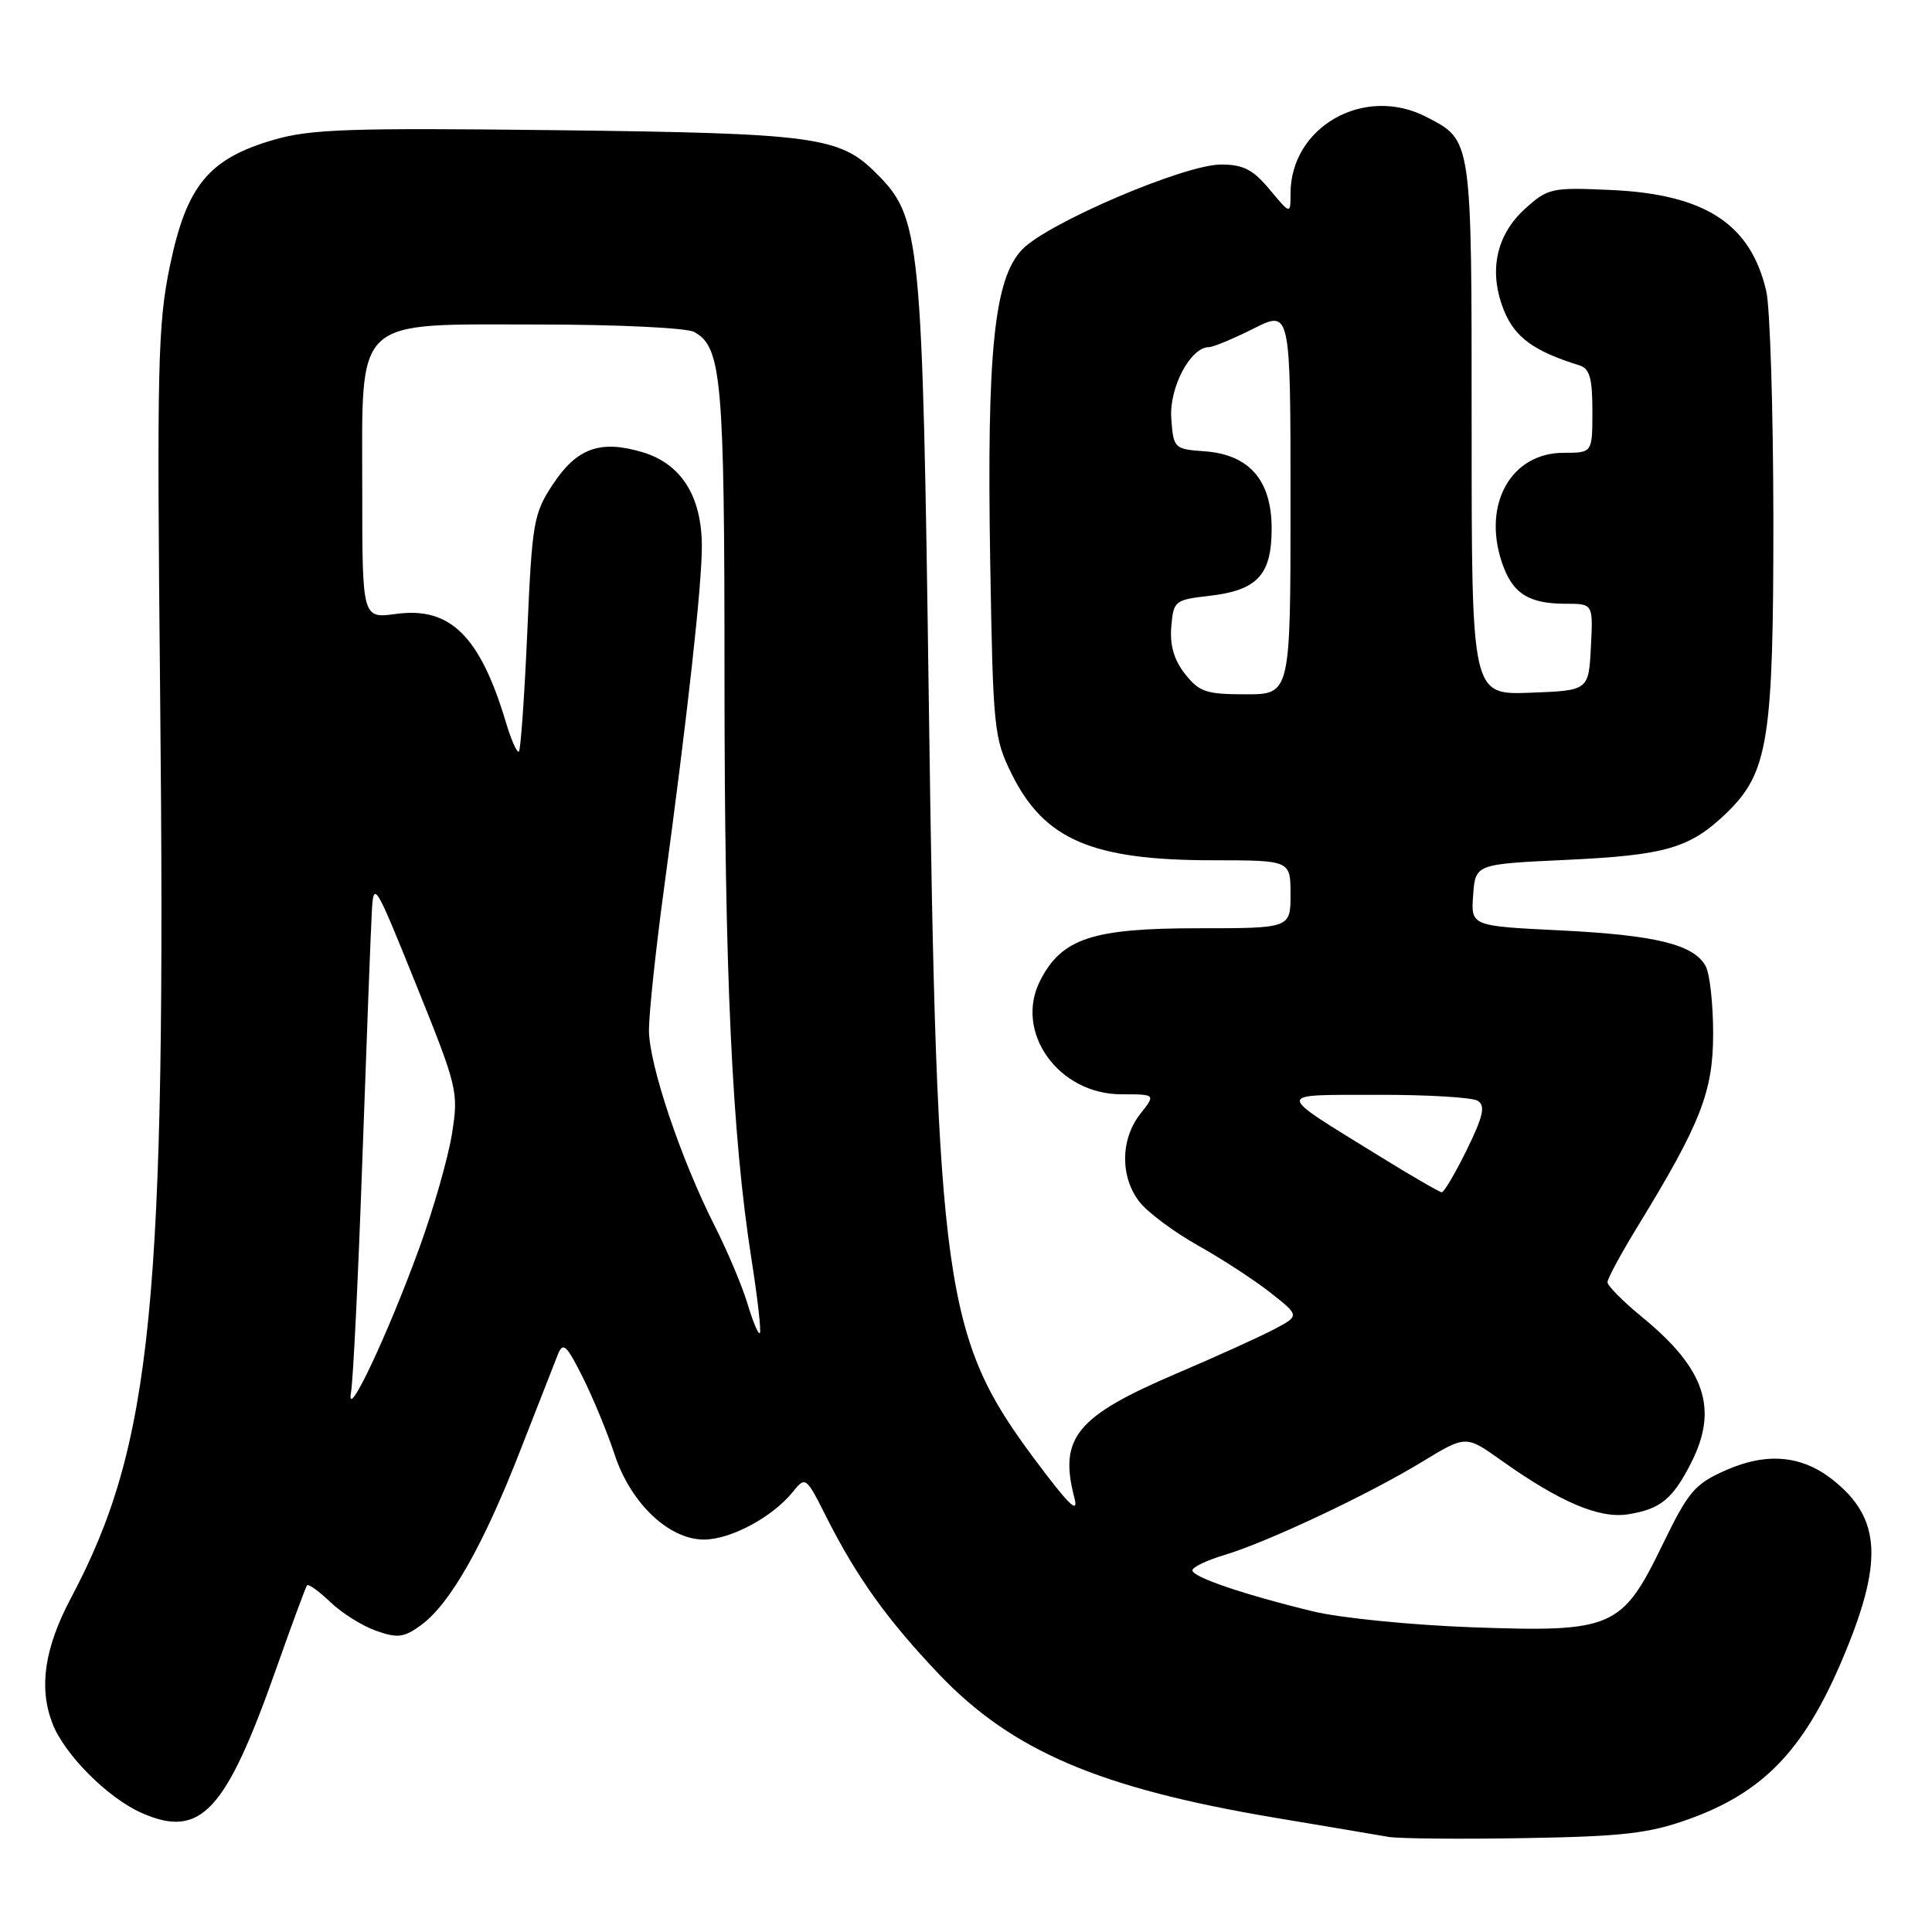 <?xml version="1.0" encoding="UTF-8" standalone="no"?>
<!DOCTYPE svg PUBLIC "-//W3C//DTD SVG 1.1//EN" "http://www.w3.org/Graphics/SVG/1.1/DTD/svg11.dtd" >
<svg xmlns="http://www.w3.org/2000/svg" xmlns:xlink="http://www.w3.org/1999/xlink" version="1.1" viewBox="0 0 256 256">
 <g >
 <path fill="currentColor"
d=" M 223.74 241.06 C 233.50 237.56 238.86 232.07 243.87 220.46 C 249.63 207.06 249.37 201.20 242.77 196.02 C 238.69 192.83 234.07 192.43 228.69 194.81 C 224.55 196.64 223.73 197.61 220.30 204.67 C 214.91 215.78 213.71 216.30 195.00 215.62 C 187.03 215.33 177.57 214.39 174.00 213.52 C 164.88 211.31 158.00 208.97 158.00 208.08 C 158.00 207.66 159.89 206.75 162.20 206.06 C 167.91 204.35 181.23 198.08 188.37 193.74 C 194.23 190.17 194.23 190.17 198.87 193.47 C 206.72 199.05 211.94 201.27 215.75 200.65 C 220.02 199.96 221.63 198.65 224.07 193.86 C 227.73 186.69 225.95 181.37 217.61 174.54 C 215.07 172.46 213.00 170.37 213.00 169.90 C 213.00 169.42 214.79 166.12 216.97 162.55 C 225.36 148.85 227.00 144.65 227.00 136.96 C 227.00 133.06 226.56 129.05 226.02 128.04 C 224.47 125.15 219.40 123.90 206.70 123.28 C 194.90 122.70 194.90 122.70 195.20 118.60 C 195.50 114.50 195.50 114.50 207.50 113.94 C 220.75 113.32 223.93 112.39 228.78 107.72 C 234.31 102.37 235.00 98.03 234.98 68.57 C 234.96 54.23 234.54 40.73 234.04 38.58 C 231.97 29.65 225.92 25.72 213.37 25.17 C 205.61 24.82 205.11 24.93 202.09 27.65 C 198.18 31.18 197.19 36.12 199.35 41.29 C 200.79 44.75 203.32 46.56 209.25 48.40 C 210.64 48.83 211.00 50.07 211.00 54.47 C 211.00 60.00 211.00 60.00 207.19 60.00 C 200.26 60.00 196.44 66.73 198.98 74.44 C 200.36 78.61 202.48 80.00 207.48 80.00 C 211.10 80.00 211.10 80.00 210.80 85.75 C 210.50 91.50 210.50 91.50 202.75 91.79 C 195.00 92.08 195.00 92.08 195.00 56.76 C 195.00 18.09 195.08 18.64 188.99 15.49 C 180.79 11.25 171.00 16.78 171.00 25.66 C 171.00 28.42 171.00 28.42 168.23 25.11 C 166.02 22.46 164.73 21.80 161.79 21.80 C 156.94 21.80 138.81 29.55 135.45 33.05 C 131.72 36.95 130.74 46.56 131.21 74.56 C 131.58 96.61 131.71 97.83 134.05 102.55 C 138.37 111.27 144.70 113.99 160.75 113.99 C 171.00 114.00 171.00 114.00 171.00 118.50 C 171.00 123.00 171.00 123.00 158.73 123.00 C 144.74 123.00 140.70 124.34 137.84 129.91 C 134.34 136.73 140.23 145.00 148.59 145.00 C 153.15 145.00 153.15 145.00 151.07 147.63 C 148.45 150.97 148.42 155.99 151.00 159.27 C 152.09 160.66 155.58 163.26 158.75 165.04 C 161.91 166.81 166.24 169.63 168.36 171.30 C 172.21 174.34 172.21 174.34 168.86 176.12 C 167.01 177.10 161.17 179.75 155.87 182.01 C 142.61 187.67 140.27 190.52 142.37 198.50 C 142.95 200.73 141.59 199.39 137.06 193.31 C 125.07 177.22 124.13 170.50 123.08 93.50 C 122.22 31.00 122.01 28.86 116.08 22.93 C 111.25 18.10 107.99 17.66 73.72 17.25 C 46.43 16.93 41.15 17.10 36.29 18.52 C 27.67 21.02 24.74 24.56 22.53 35.15 C 20.90 43.00 20.78 48.22 21.22 92.15 C 22.04 172.82 20.21 191.38 9.40 211.75 C 5.90 218.36 5.12 223.56 6.93 228.32 C 8.49 232.43 14.26 238.23 18.76 240.22 C 26.59 243.68 29.91 240.11 36.64 221.00 C 38.68 215.22 40.50 210.31 40.68 210.07 C 40.87 209.84 42.27 210.84 43.79 212.30 C 45.31 213.76 48.05 215.47 49.87 216.10 C 52.72 217.10 53.55 216.98 55.84 215.30 C 59.65 212.49 64.03 204.77 68.89 192.32 C 71.21 186.37 73.47 180.60 73.91 179.50 C 74.60 177.77 75.04 178.16 77.22 182.50 C 78.59 185.25 80.49 189.84 81.43 192.70 C 83.54 199.17 88.62 204.00 93.28 204.00 C 96.82 203.99 102.34 201.04 105.03 197.71 C 106.74 195.60 106.78 195.62 109.51 201.04 C 113.53 209.00 117.61 214.69 124.44 221.86 C 134.12 232.01 145.71 236.96 169.00 240.87 C 175.88 242.02 182.62 243.16 184.00 243.40 C 185.38 243.63 193.47 243.71 202.00 243.56 C 215.07 243.34 218.48 242.94 223.74 241.06 Z  M 46.51 184.50 C 46.80 182.85 47.48 168.90 48.02 153.50 C 48.57 138.10 49.12 123.47 49.26 121.00 C 49.49 116.60 49.63 116.82 55.15 130.50 C 60.64 144.11 60.77 144.66 59.89 150.23 C 59.39 153.38 57.46 160.13 55.61 165.23 C 51.41 176.80 45.79 188.71 46.51 184.50 Z  M 99.05 172.76 C 98.35 170.42 96.40 165.80 94.73 162.50 C 90.22 153.61 86.00 141.06 85.99 136.51 C 85.99 134.30 86.87 125.97 87.95 118.00 C 91.13 94.51 93.00 77.61 93.00 72.39 C 92.99 65.77 90.28 61.46 85.14 59.92 C 79.55 58.25 76.45 59.36 73.27 64.16 C 70.70 68.06 70.51 69.15 69.87 83.71 C 69.50 92.20 68.99 99.34 68.76 99.58 C 68.52 99.82 67.75 98.10 67.05 95.76 C 63.62 84.28 59.66 80.36 52.47 81.35 C 48.00 81.96 48.00 81.96 48.00 64.94 C 48.00 41.68 46.59 43.00 71.52 43.00 C 81.76 43.00 90.95 43.44 91.96 43.98 C 95.63 45.94 96.00 50.13 96.00 89.71 C 96.00 129.09 96.99 150.37 99.58 166.89 C 100.39 172.06 100.89 176.45 100.68 176.65 C 100.48 176.85 99.75 175.10 99.05 172.76 Z  M 182.84 153.23 C 168.75 144.52 168.77 145.11 182.50 145.07 C 189.10 145.05 195.09 145.41 195.81 145.86 C 196.85 146.52 196.54 147.89 194.36 152.35 C 192.83 155.46 191.34 157.99 191.04 157.98 C 190.74 157.97 187.05 155.83 182.84 153.23 Z  M 157.02 89.30 C 155.56 87.45 155.00 85.50 155.20 83.05 C 155.49 79.61 155.65 79.48 160.26 78.95 C 166.61 78.22 168.50 76.18 168.50 70.04 C 168.50 63.64 165.54 60.23 159.62 59.80 C 155.58 59.51 155.49 59.42 155.20 55.45 C 154.90 51.39 157.74 46.00 160.18 46.00 C 160.75 46.00 163.41 44.89 166.10 43.54 C 171.00 41.08 171.00 41.08 171.00 66.54 C 171.00 92.00 171.00 92.00 165.07 92.00 C 159.83 92.00 158.90 91.69 157.02 89.30 Z "/>
</g>
</svg>